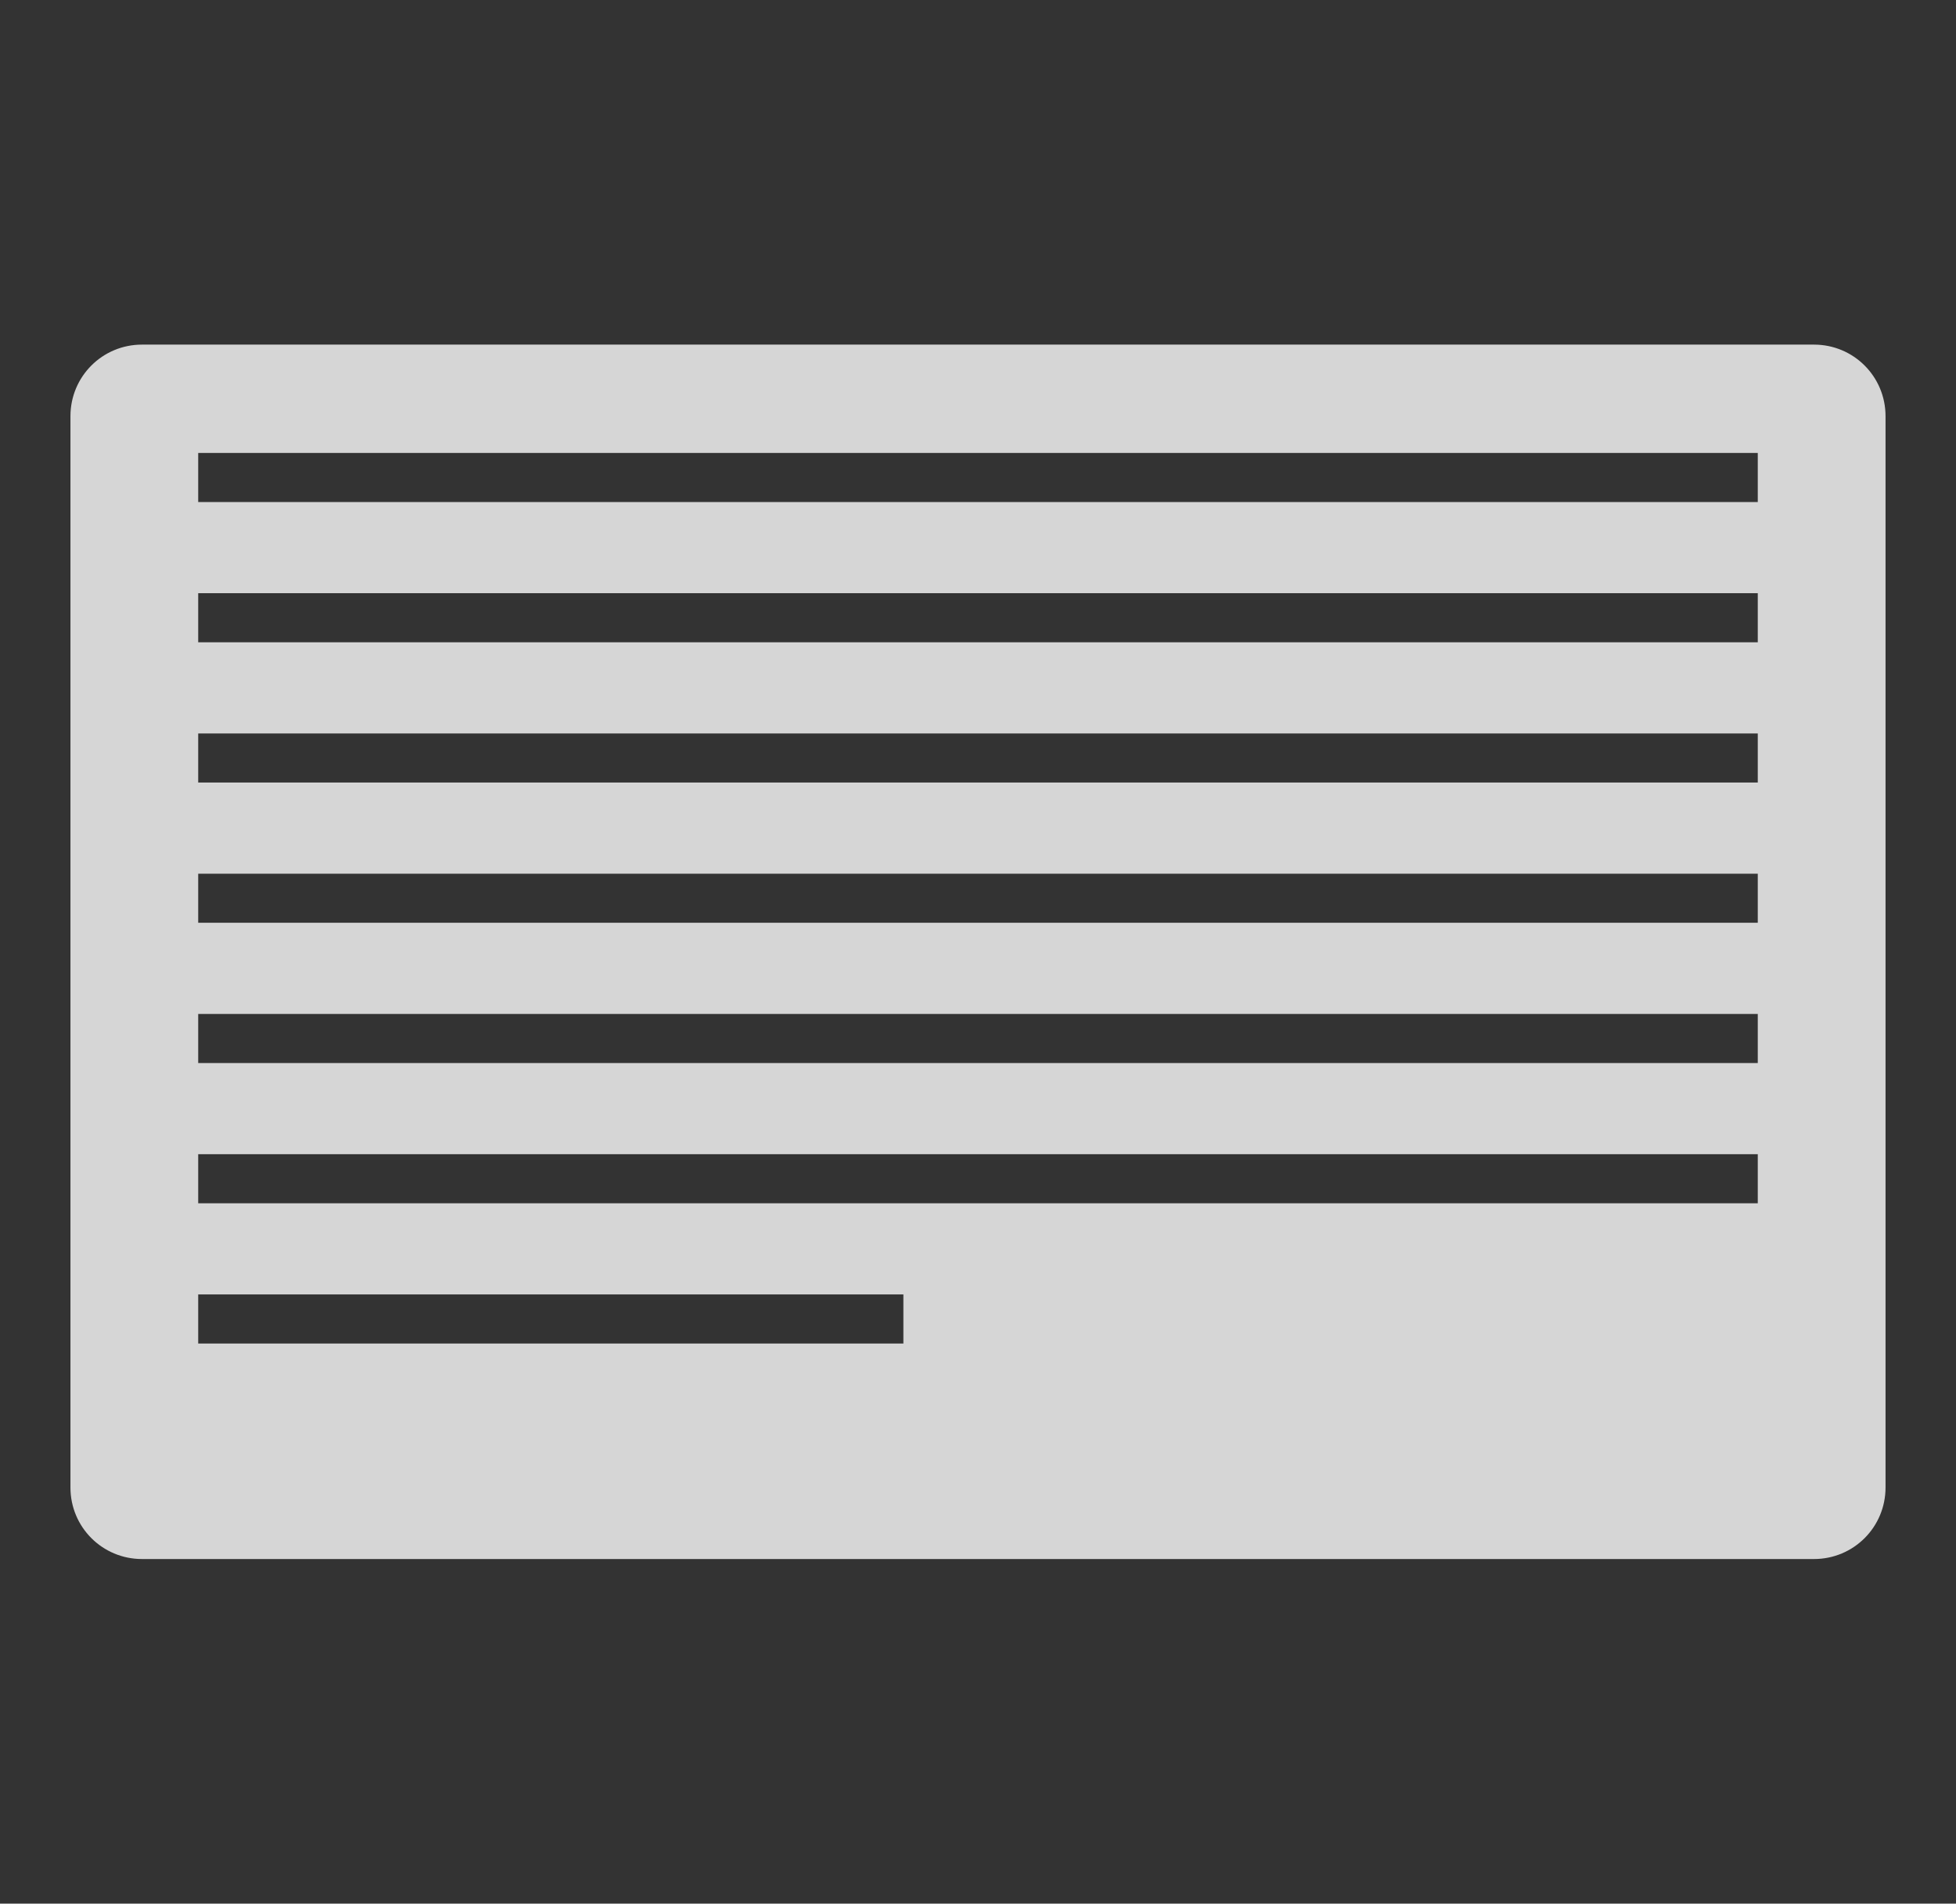 <?xml version="1.0" encoding="UTF-8" standalone="no"?>
<!-- Created with Inkscape (http://www.inkscape.org/) -->

<svg
   xmlns:dc="http://purl.org/dc/elements/1.1/"
   xmlns:cc="http://creativecommons.org/ns#"
   xmlns:rdf="http://www.w3.org/1999/02/22-rdf-syntax-ns#"
   xmlns:svg="http://www.w3.org/2000/svg"
   xmlns="http://www.w3.org/2000/svg"
   xmlns:sodipodi="http://sodipodi.sourceforge.net/DTD/sodipodi-0.dtd"
   xmlns:inkscape="http://www.inkscape.org/namespaces/inkscape"
   width="188.158mm"
   height="183.08mm"
   viewBox="0 0 188.158 183.08"
   version="1.1"
   id="svg8"
   inkscape:version="0.92.3 (2405546, 2018-03-11)"
   sodipodi:docname="captioned.svg">
  <rect x="0" y="0" width="188.158" height="183.08" fill="#333333" stroke="none"/>
  <defs
     id="defs2" />
  <sodipodi:namedview
     id="base"
     pagecolor="#9effff"
     bordercolor="#666666"
     borderopacity="1.0"
     inkscape:pageopacity="0"
     inkscape:pageshadow="2"
     inkscape:zoom="1.4"
     inkscape:cx="89.267048"
     inkscape:cy="199.445"
     inkscape:document-units="mm"
     inkscape:current-layer="layer1"
     showgrid="false"
     fit-margin-top="0"
     fit-margin-left="0"
     fit-margin-right="0"
     fit-margin-bottom="0"
     inkscape:window-width="3706"
     inkscape:window-height="2049"
     inkscape:window-x="134"
     inkscape:window-y="55"
     inkscape:window-maximized="1" />
  <g
     inkscape:label="Layer 1"
     inkscape:groupmode="layer"
     id="layer1"
     transform="translate(-8.954,-37.347)">
    <path
       style="opacity:0.8;fill:#ffffff;fill-opacity:1;stroke:none;stroke-width:11.109;stroke-linecap:round;stroke-linejoin:round;stroke-miterlimit:4;stroke-dasharray:none;stroke-opacity:1"
       d="m 22.613,70.49 c -3.813,0 -6.882,3.069 -6.882,6.882 V 180.403 c 0,3.813 3.069,6.882 6.882,6.882 H 183.452 c 3.813,0 6.882,-3.069 6.882,-6.882 V 77.372 c 0,-3.813 -3.069,-6.882 -6.882,-6.882 z m 5.407,10.421 H 178.044 v 4.719 H 28.02 Z m 0,13.488 H 178.044 v 4.719 H 28.02 Z m 0,13.488 H 178.044 v 4.719 H 28.02 Z m 0,13.488 H 178.044 v 4.719 H 28.02 Z m 0,13.488 H 178.044 v 4.719 H 28.02 Z m 0,13.488 H 178.044 v 4.719 H 28.02 Z m 0,13.488 h 67.836 v 4.719 H 28.02 Z"
       id="rect816"
       inkscape:connector-curvature="0" />
  </g>
</svg>
